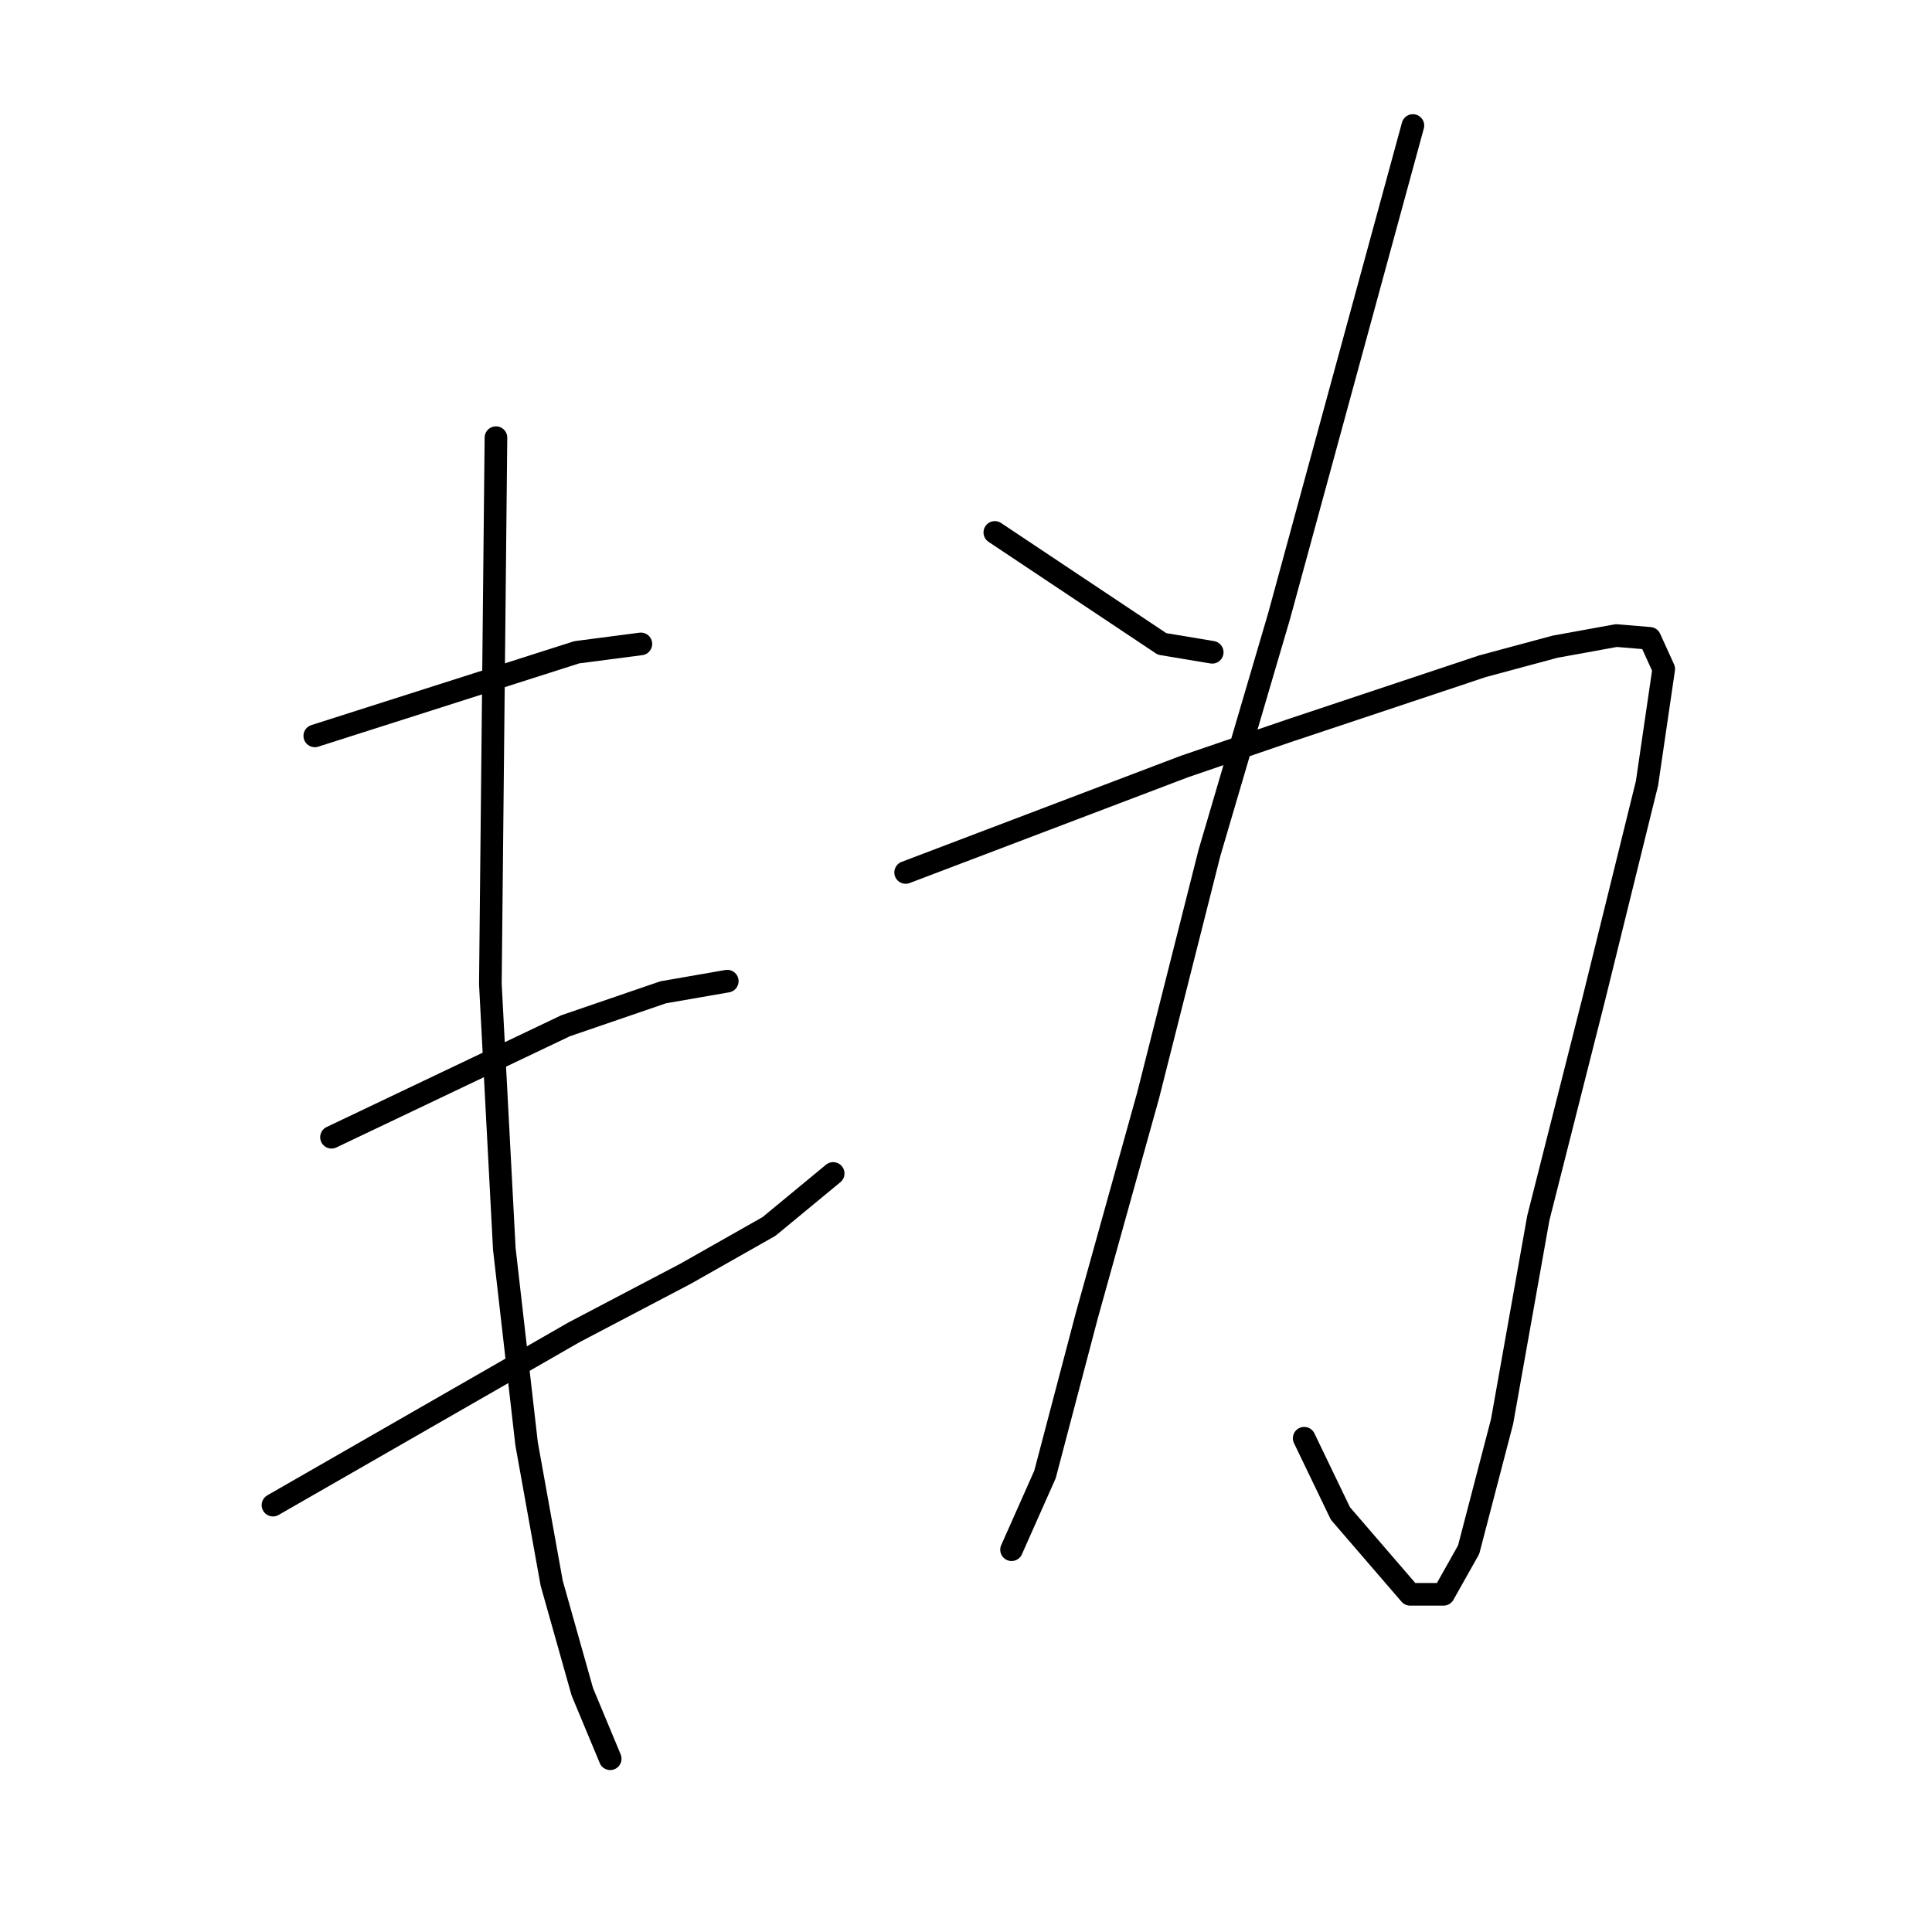 <?xml version="1.0" standalone="no"?>
    <svg width="256" height="256" xmlns="http://www.w3.org/2000/svg" version="1.1">
    <polyline stroke="black" stroke-width="3" stroke-linecap="round" fill="transparent" stroke-linejoin="round" points="41.71 97.509 59.068 91.97 76.425 86.43 84.919 85.322 84.919 85.322 " />
        <polyline stroke="black" stroke-width="3" stroke-linecap="round" fill="transparent" stroke-linejoin="round" points="43.926 150.689 59.437 143.303 74.947 135.917 87.873 131.485 96.367 130.008 96.367 130.008 " />
        <polyline stroke="black" stroke-width="3" stroke-linecap="round" fill="transparent" stroke-linejoin="round" points="36.171 199.437 56.113 187.988 76.055 176.54 90.827 168.785 101.906 162.506 110.4 155.49 110.4 155.49 " />
        <polyline stroke="black" stroke-width="3" stroke-linecap="round" fill="transparent" stroke-linejoin="round" points="65.715 57.994 65.346 94.186 64.976 130.377 66.823 165.461 69.777 191.312 73.101 209.777 77.163 224.18 80.856 233.043 80.856 233.043 " />
        <polyline stroke="black" stroke-width="3" stroke-linecap="round" fill="transparent" stroke-linejoin="round" points="131.82 70.55 142.899 77.936 153.978 85.322 160.625 86.43 160.625 86.43 " />
        <polyline stroke="black" stroke-width="3" stroke-linecap="round" fill="transparent" stroke-linejoin="round" points="187.215 16.632 178.352 49.131 169.489 81.629 160.256 113.02 152.132 145.149 144.007 174.324 138.467 195.374 134.036 205.345 134.036 205.345 " />
        <polyline stroke="black" stroke-width="3" stroke-linecap="round" fill="transparent" stroke-linejoin="round" points="120.002 115.605 138.467 108.588 156.932 101.572 170.966 96.771 186.477 91.601 196.448 88.277 206.049 85.692 214.174 84.215 218.606 84.584 220.452 88.646 218.236 103.787 211.22 132.224 203.834 161.399 199.033 188.358 194.601 205.345 191.277 211.254 186.846 211.254 177.613 200.544 172.812 190.573 172.812 190.573 " />
        </svg>